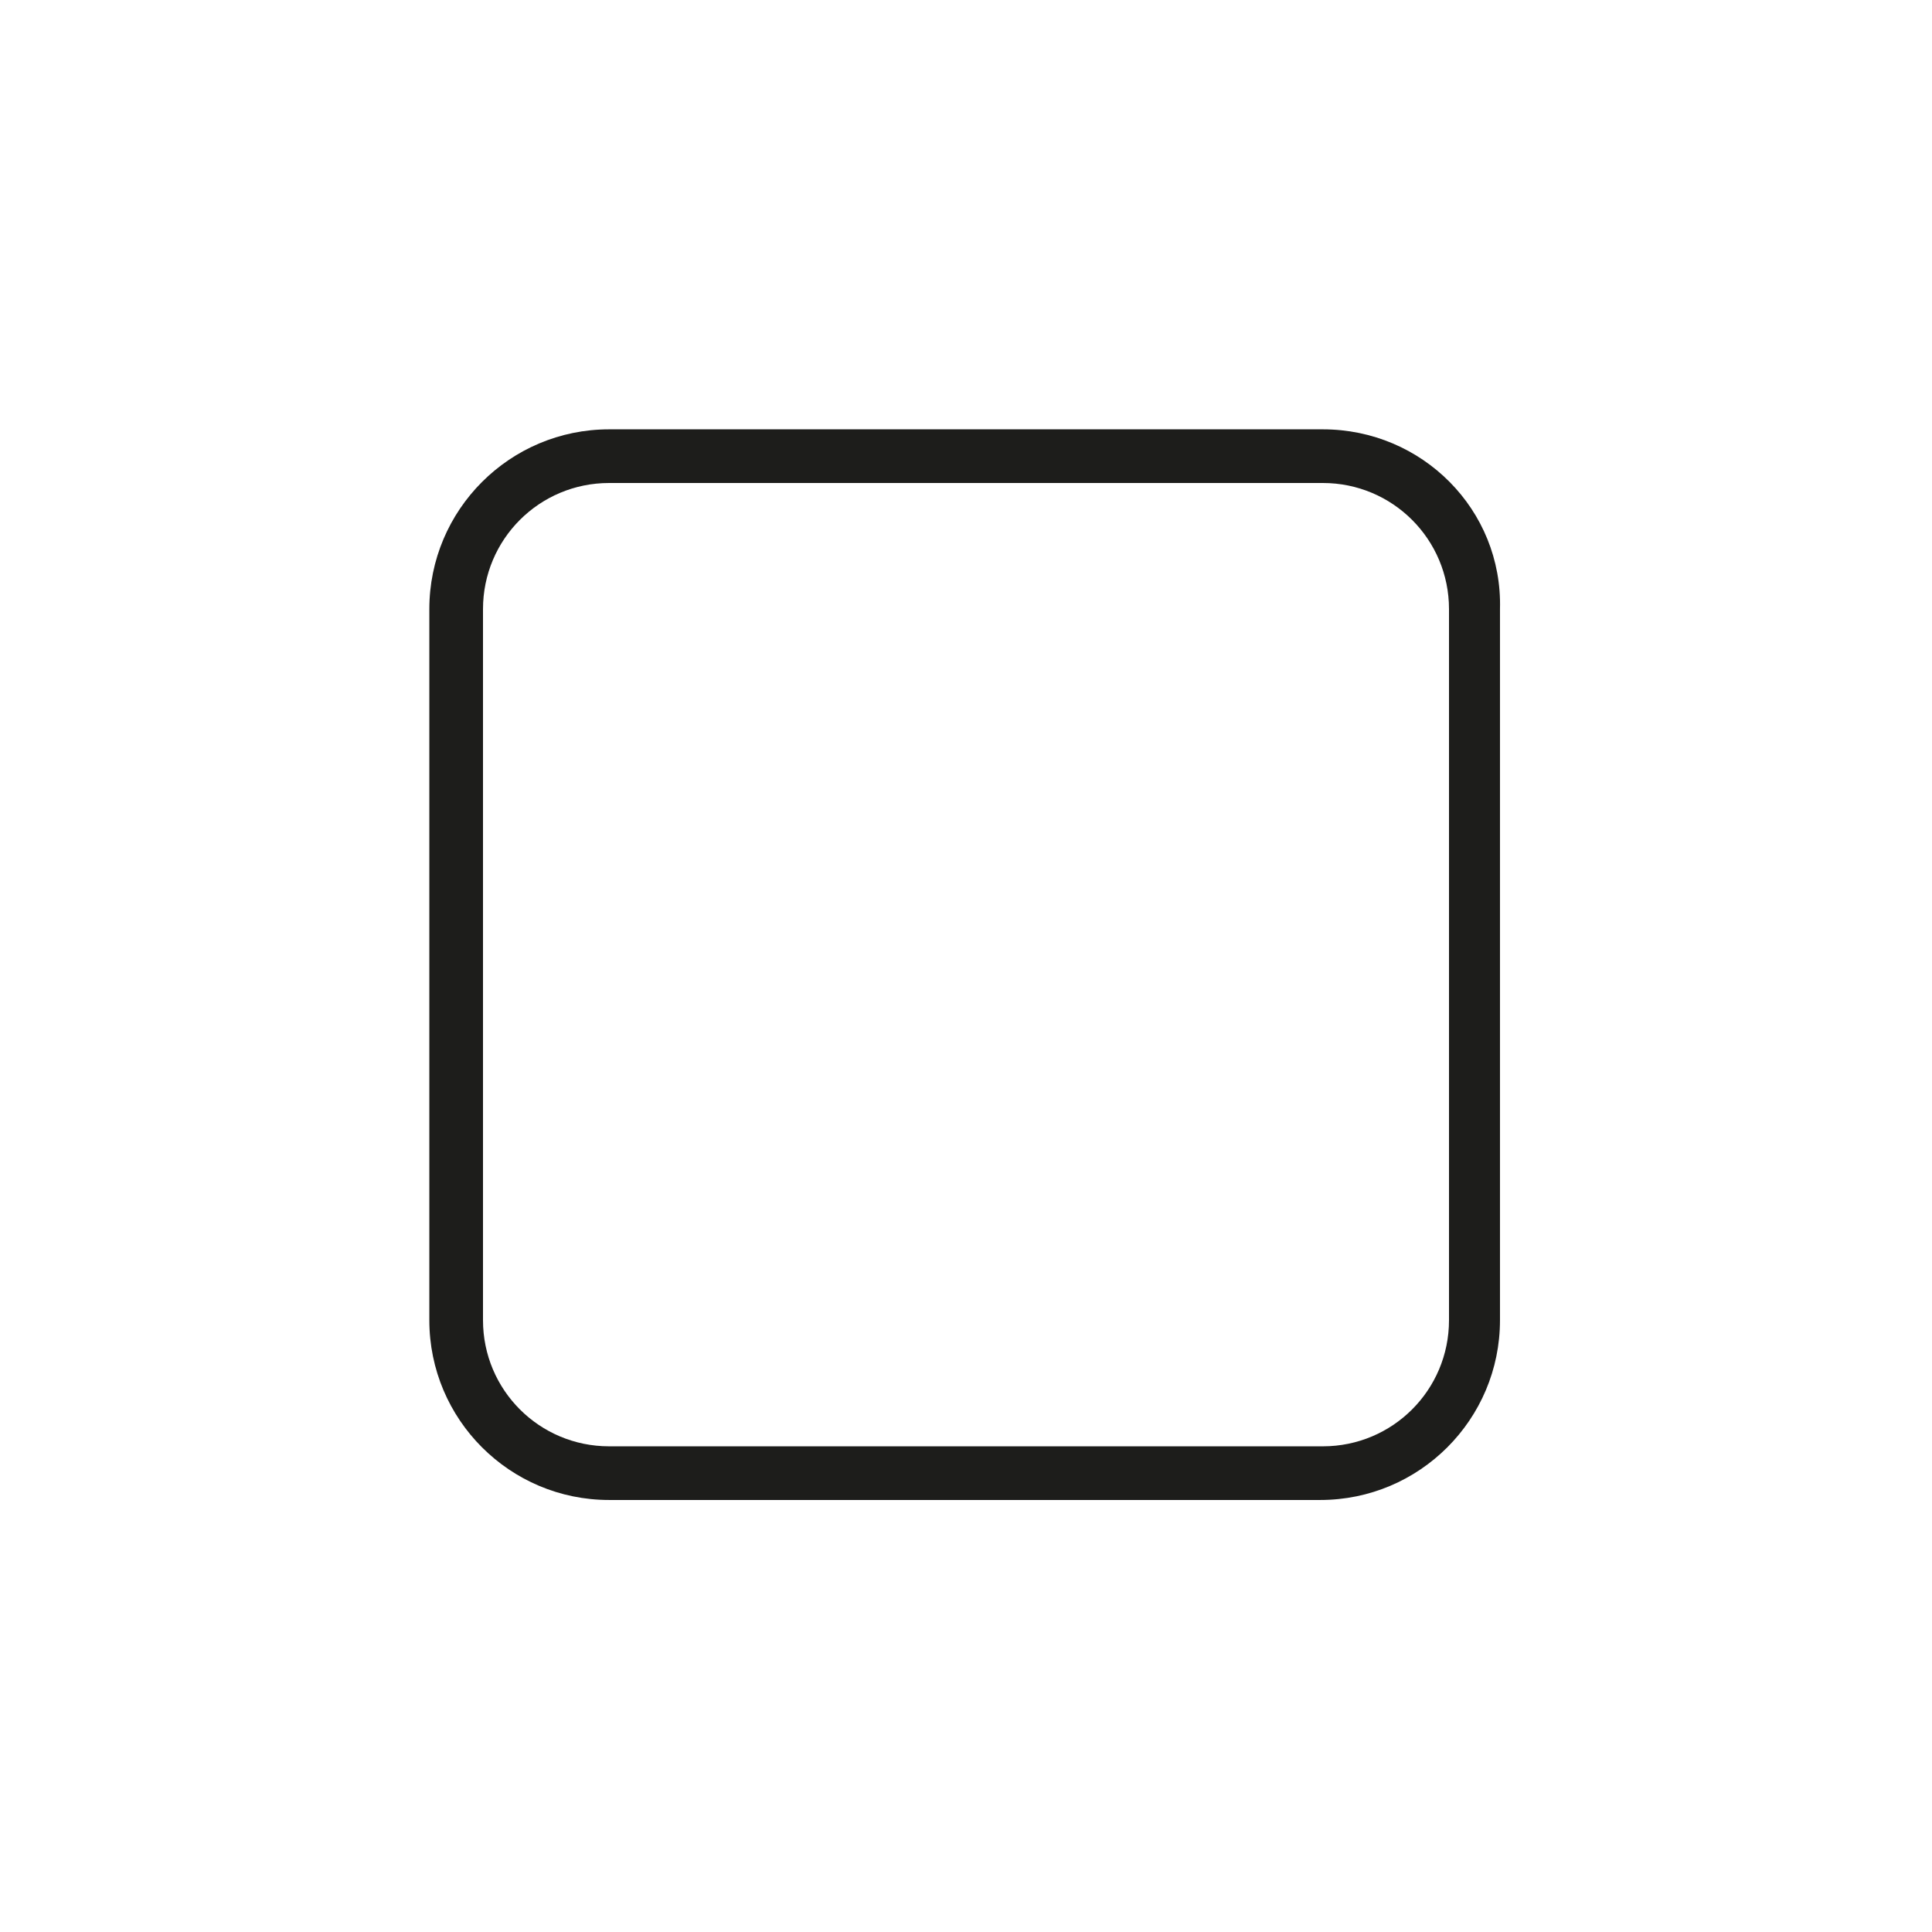 <?xml version="1.0" encoding="utf-8"?>
<!-- Generator: Adobe Illustrator 19.1.0, SVG Export Plug-In . SVG Version: 6.00 Build 0)  -->
<svg version="1.1" id="emoji" xmlns="http://www.w3.org/2000/svg" xmlns:xlink="http://www.w3.org/1999/xlink" x="0px" y="0px"
	 viewBox="0 0 72 72" enable-background="new 0 0 72 72" xml:space="preserve">
<g id="_x23F9__xFE0F__2_">
	<g>
		<path fill="#1D1D1B" d="M49.3,18c2.6,0,4.7,2.1,4.7,4.7v26.5c0,2.6-2.1,4.7-4.7,4.7H22.7c-2.6,0-4.7-2.1-4.7-4.7V22.7
			c0-2.6,2.1-4.7,4.7-4.7H49.3 M49.3,16H22.7C19,16,16,19,16,22.7v26.5c0,3.7,3,6.7,6.7,6.7h26.5c3.7,0,6.7-3,6.7-6.7V22.7
			C56,19,53,16,49.3,16L49.3,16z"/>
	</g>
</g>
</svg>
